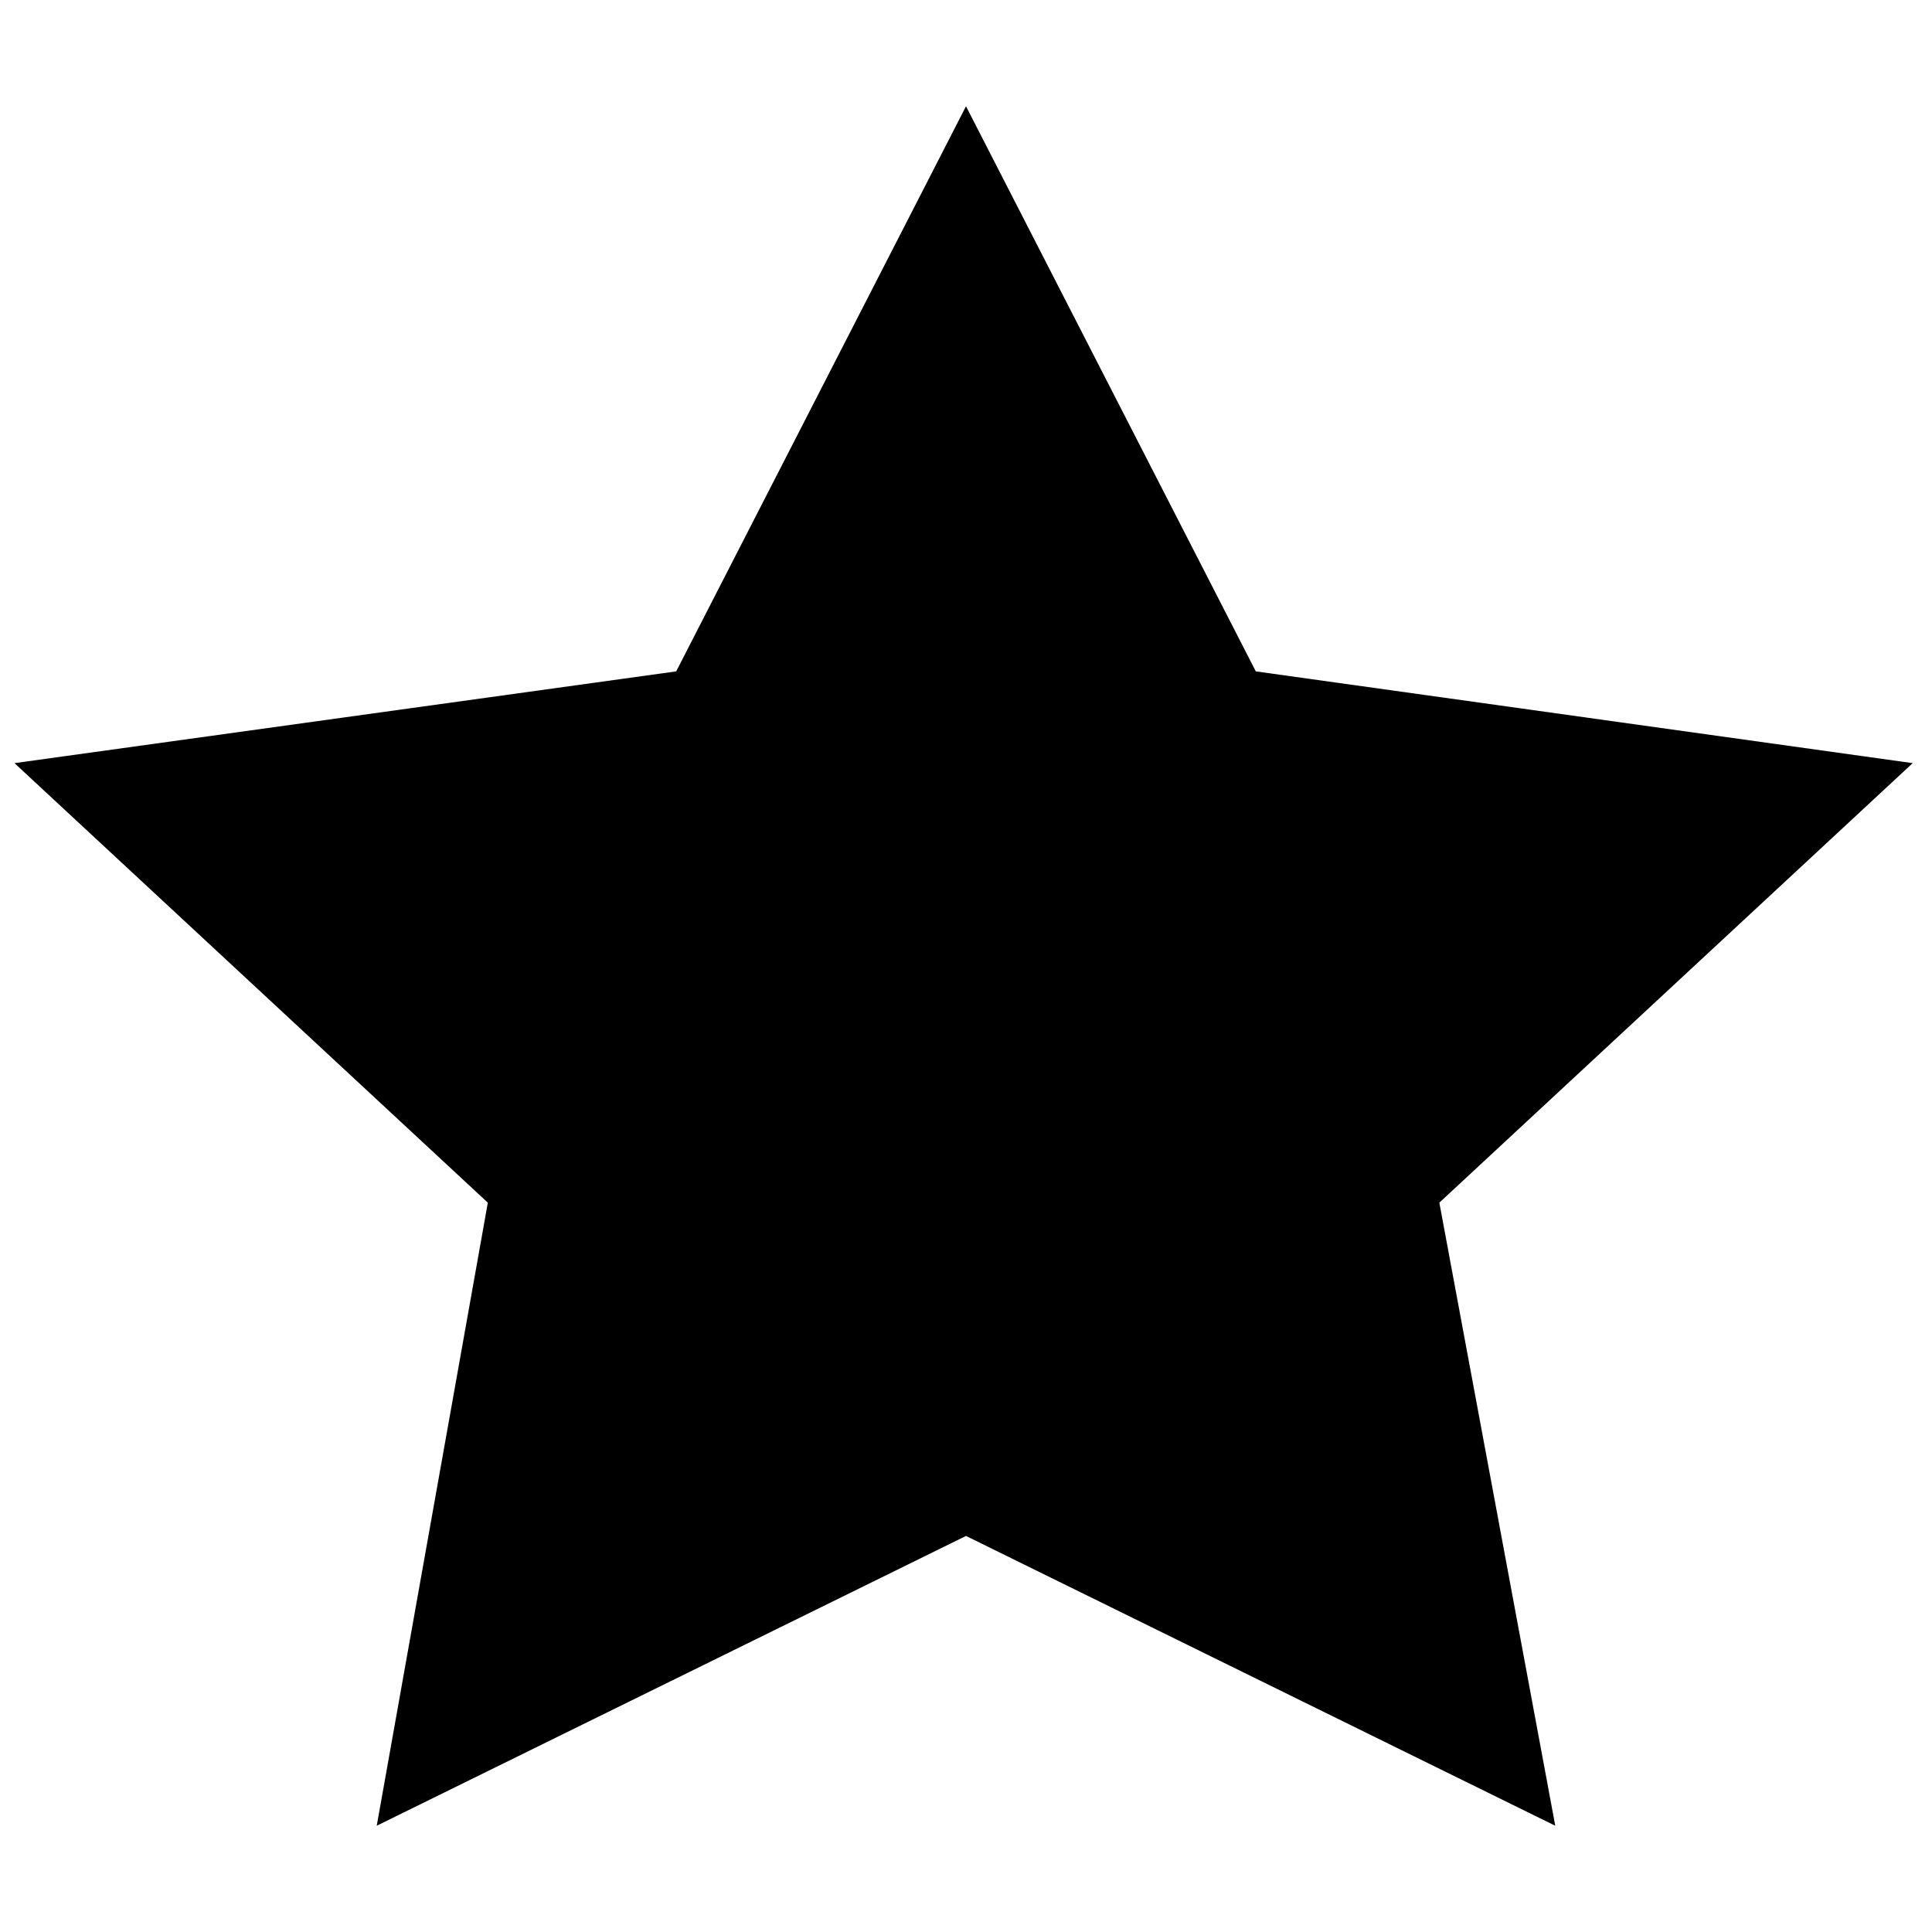 <?xml version="1.0" encoding="utf-8"?>
<!-- Generator: Adobe Illustrator 27.8.0, SVG Export Plug-In . SVG Version: 6.00 Build 0)  -->
<svg version="1.1" id="Layer_1" xmlns="http://www.w3.org/2000/svg" xmlns:xlink="http://www.w3.org/1999/xlink" x="0px" y="0px"
	 viewBox="0 0 40 40" style="enable-background:new 0 0 40 40;" xml:space="preserve">
<path id="Path_34" d="M20,2.2l-6,11.7L0.3,15.8l9.8,9.1L7.8,37.8l12.2-6l12.2,6l-2.4-12.9l9.8-9.1L26,13.9L20,2.2z"/>
</svg>
